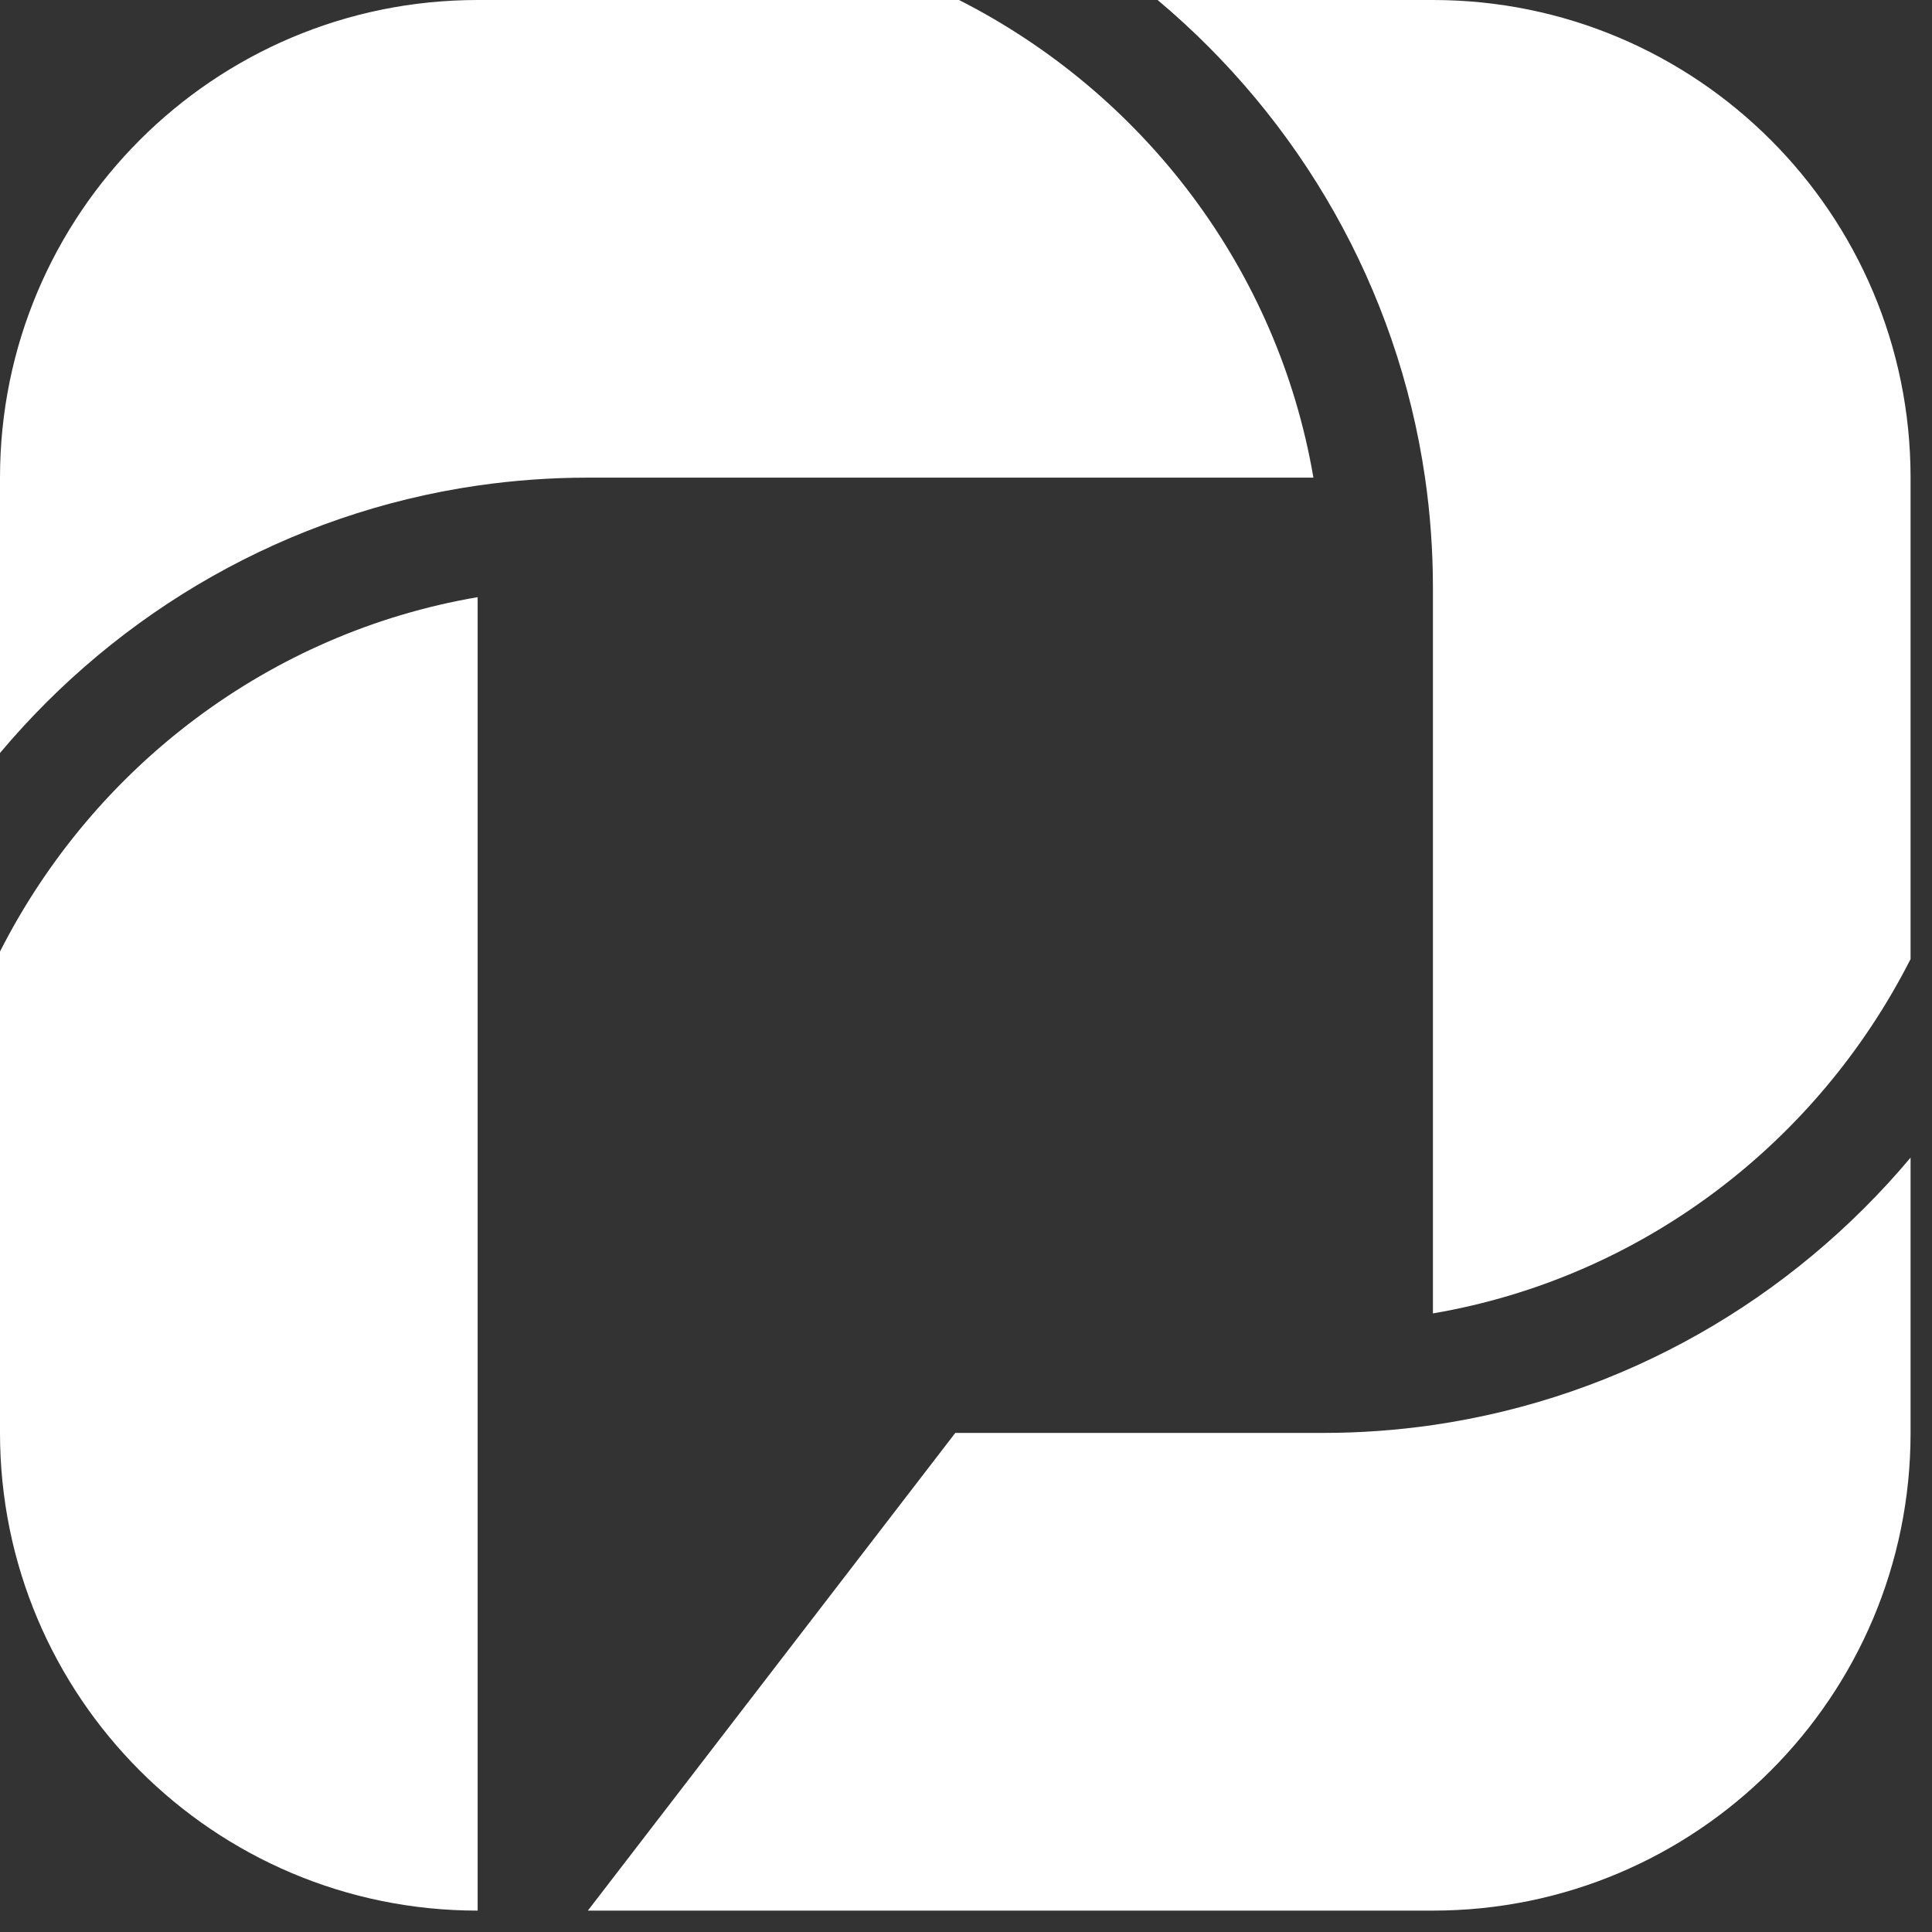 <svg width="44" height="44" viewBox="0 0 44 44" fill="none" xmlns="http://www.w3.org/2000/svg">
<rect x="0" y="0" width="44" height="44" fill="#333333" stroke="none"/>
<path fill-rule="evenodd" clip-rule="evenodd" d="M10.878 43.513V13.6C6.155 14.406 2.145 17.448 0 21.671V32.634C0 38.642 4.87 43.513 10.878 43.513ZM0 17.149V10.878C0 4.87 4.87 0 10.878 0H21.842C26.065 2.145 29.106 6.155 29.912 10.878H13.388C12.537 10.878 11.698 10.94 10.878 11.058C6.549 11.686 2.716 13.913 0 17.149ZM26.364 0C29.599 2.716 31.826 6.549 32.454 10.878C32.573 11.698 32.634 12.537 32.634 13.388V29.912C37.357 29.106 41.368 26.065 43.512 21.842V10.878C43.512 4.87 38.642 0 32.634 0H26.364ZM43.512 26.364V32.634C43.512 38.642 38.642 43.513 32.634 43.513H13.388L21.756 32.634H30.124C30.976 32.634 31.814 32.573 32.634 32.454C36.963 31.826 40.796 29.599 43.512 26.364Z" fill="white"/>
</svg>
